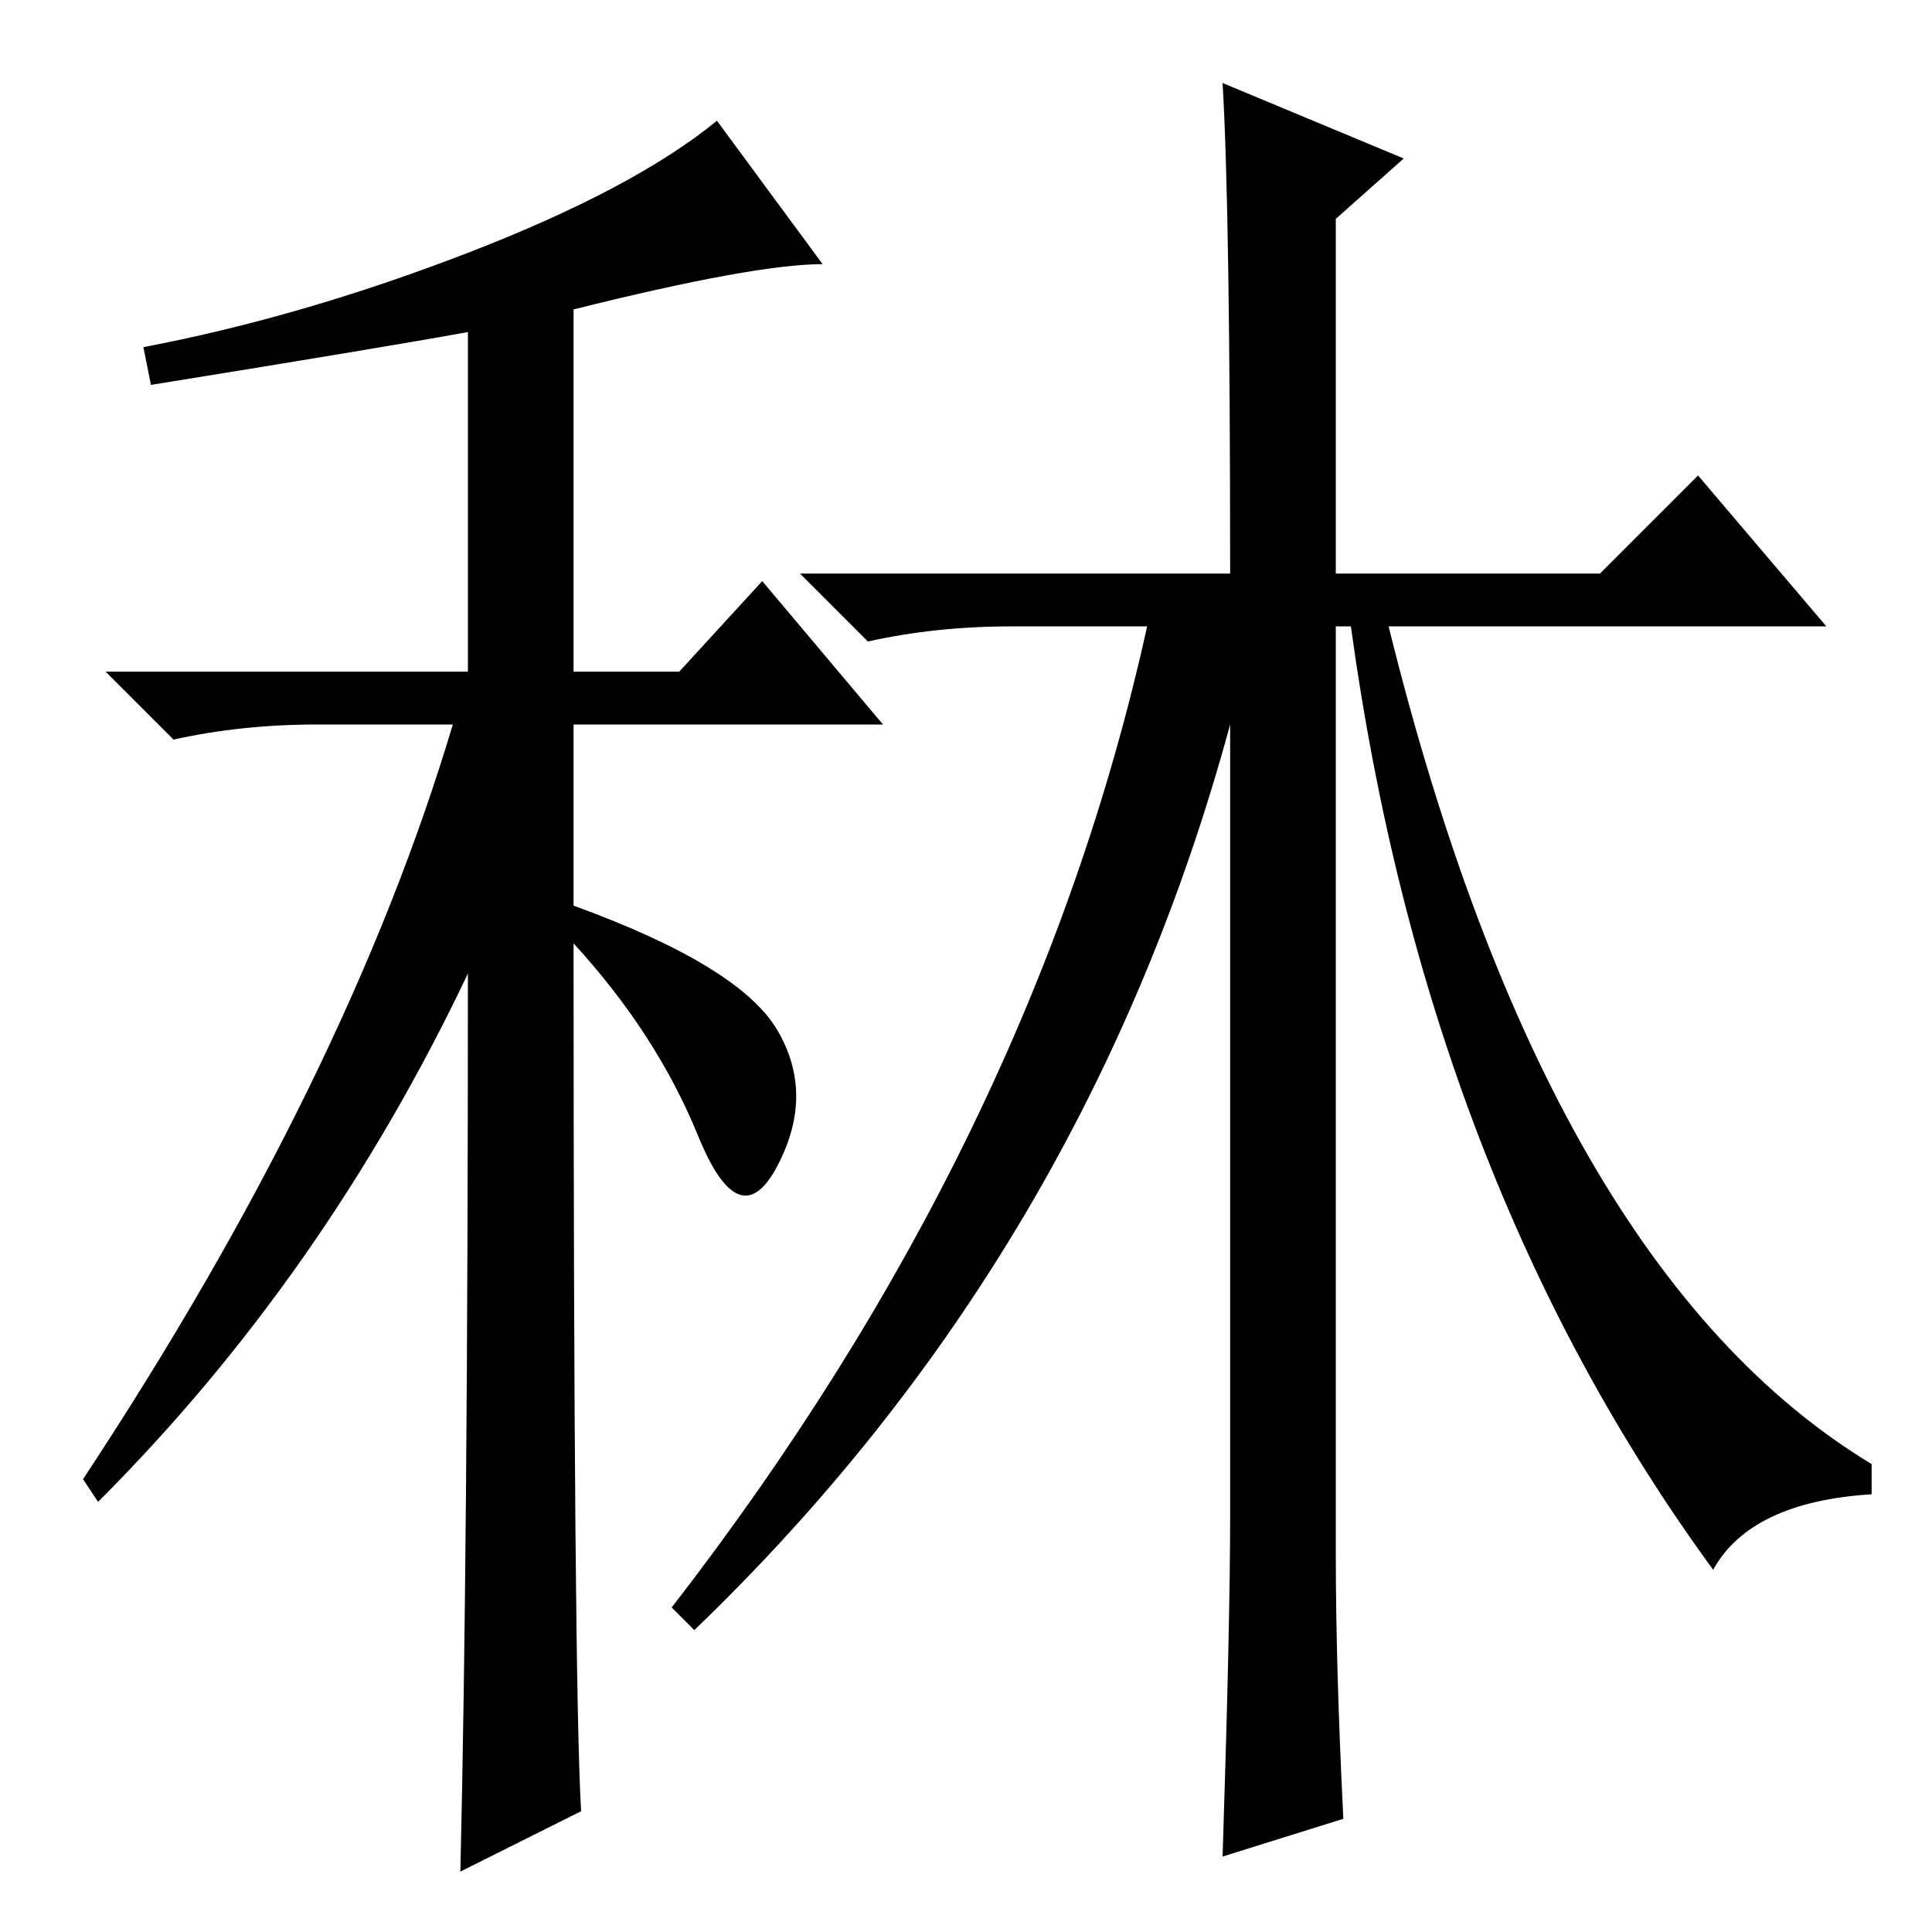 <?xml version="1.0" standalone="no"?>
<!DOCTYPE svg PUBLIC "-//W3C//DTD SVG 1.1//EN" "http://www.w3.org/Graphics/SVG/1.1/DTD/svg11.dtd" >
<svg xmlns="http://www.w3.org/2000/svg" xmlns:xlink="http://www.w3.org/1999/xlink" version="1.1" viewBox="0 -36 256 256">
  <g transform="matrix(1 0 0 -1 0 220)">
   <path fill="currentColor"
d="M20 205l-1 5q21 4 43 12.5t33 17.5l14 -19q-9 0 -33 -6v-48h14l11 12l16 -19h-41v-24q22 -8 27 -16.5t0 -18t-10.5 4t-16.5 25.5q0 -98 1 -115l-16 -8q1 42 1 119q-19 -40 -49 -70l-2 3q35 53 49 100h-18q-10 0 -19 -2l-9 9h48v45q-11 -2 -42 -7zM163 55v105
q-19 -70 -71 -120l-3 3q48 62 63 130h-18q-10 0 -19 -2l-9 9h57q0 48 -1 65l24 -10l-9 -8v-47h35l13 13l17 -20h-58q21 -85 64 -111v-4q-16 -1 -21 -10q-38 52 -48 125h-2v-123q0 -15 1 -35l-16 -5q1 31 1 45z" />
  </g>

</svg>
